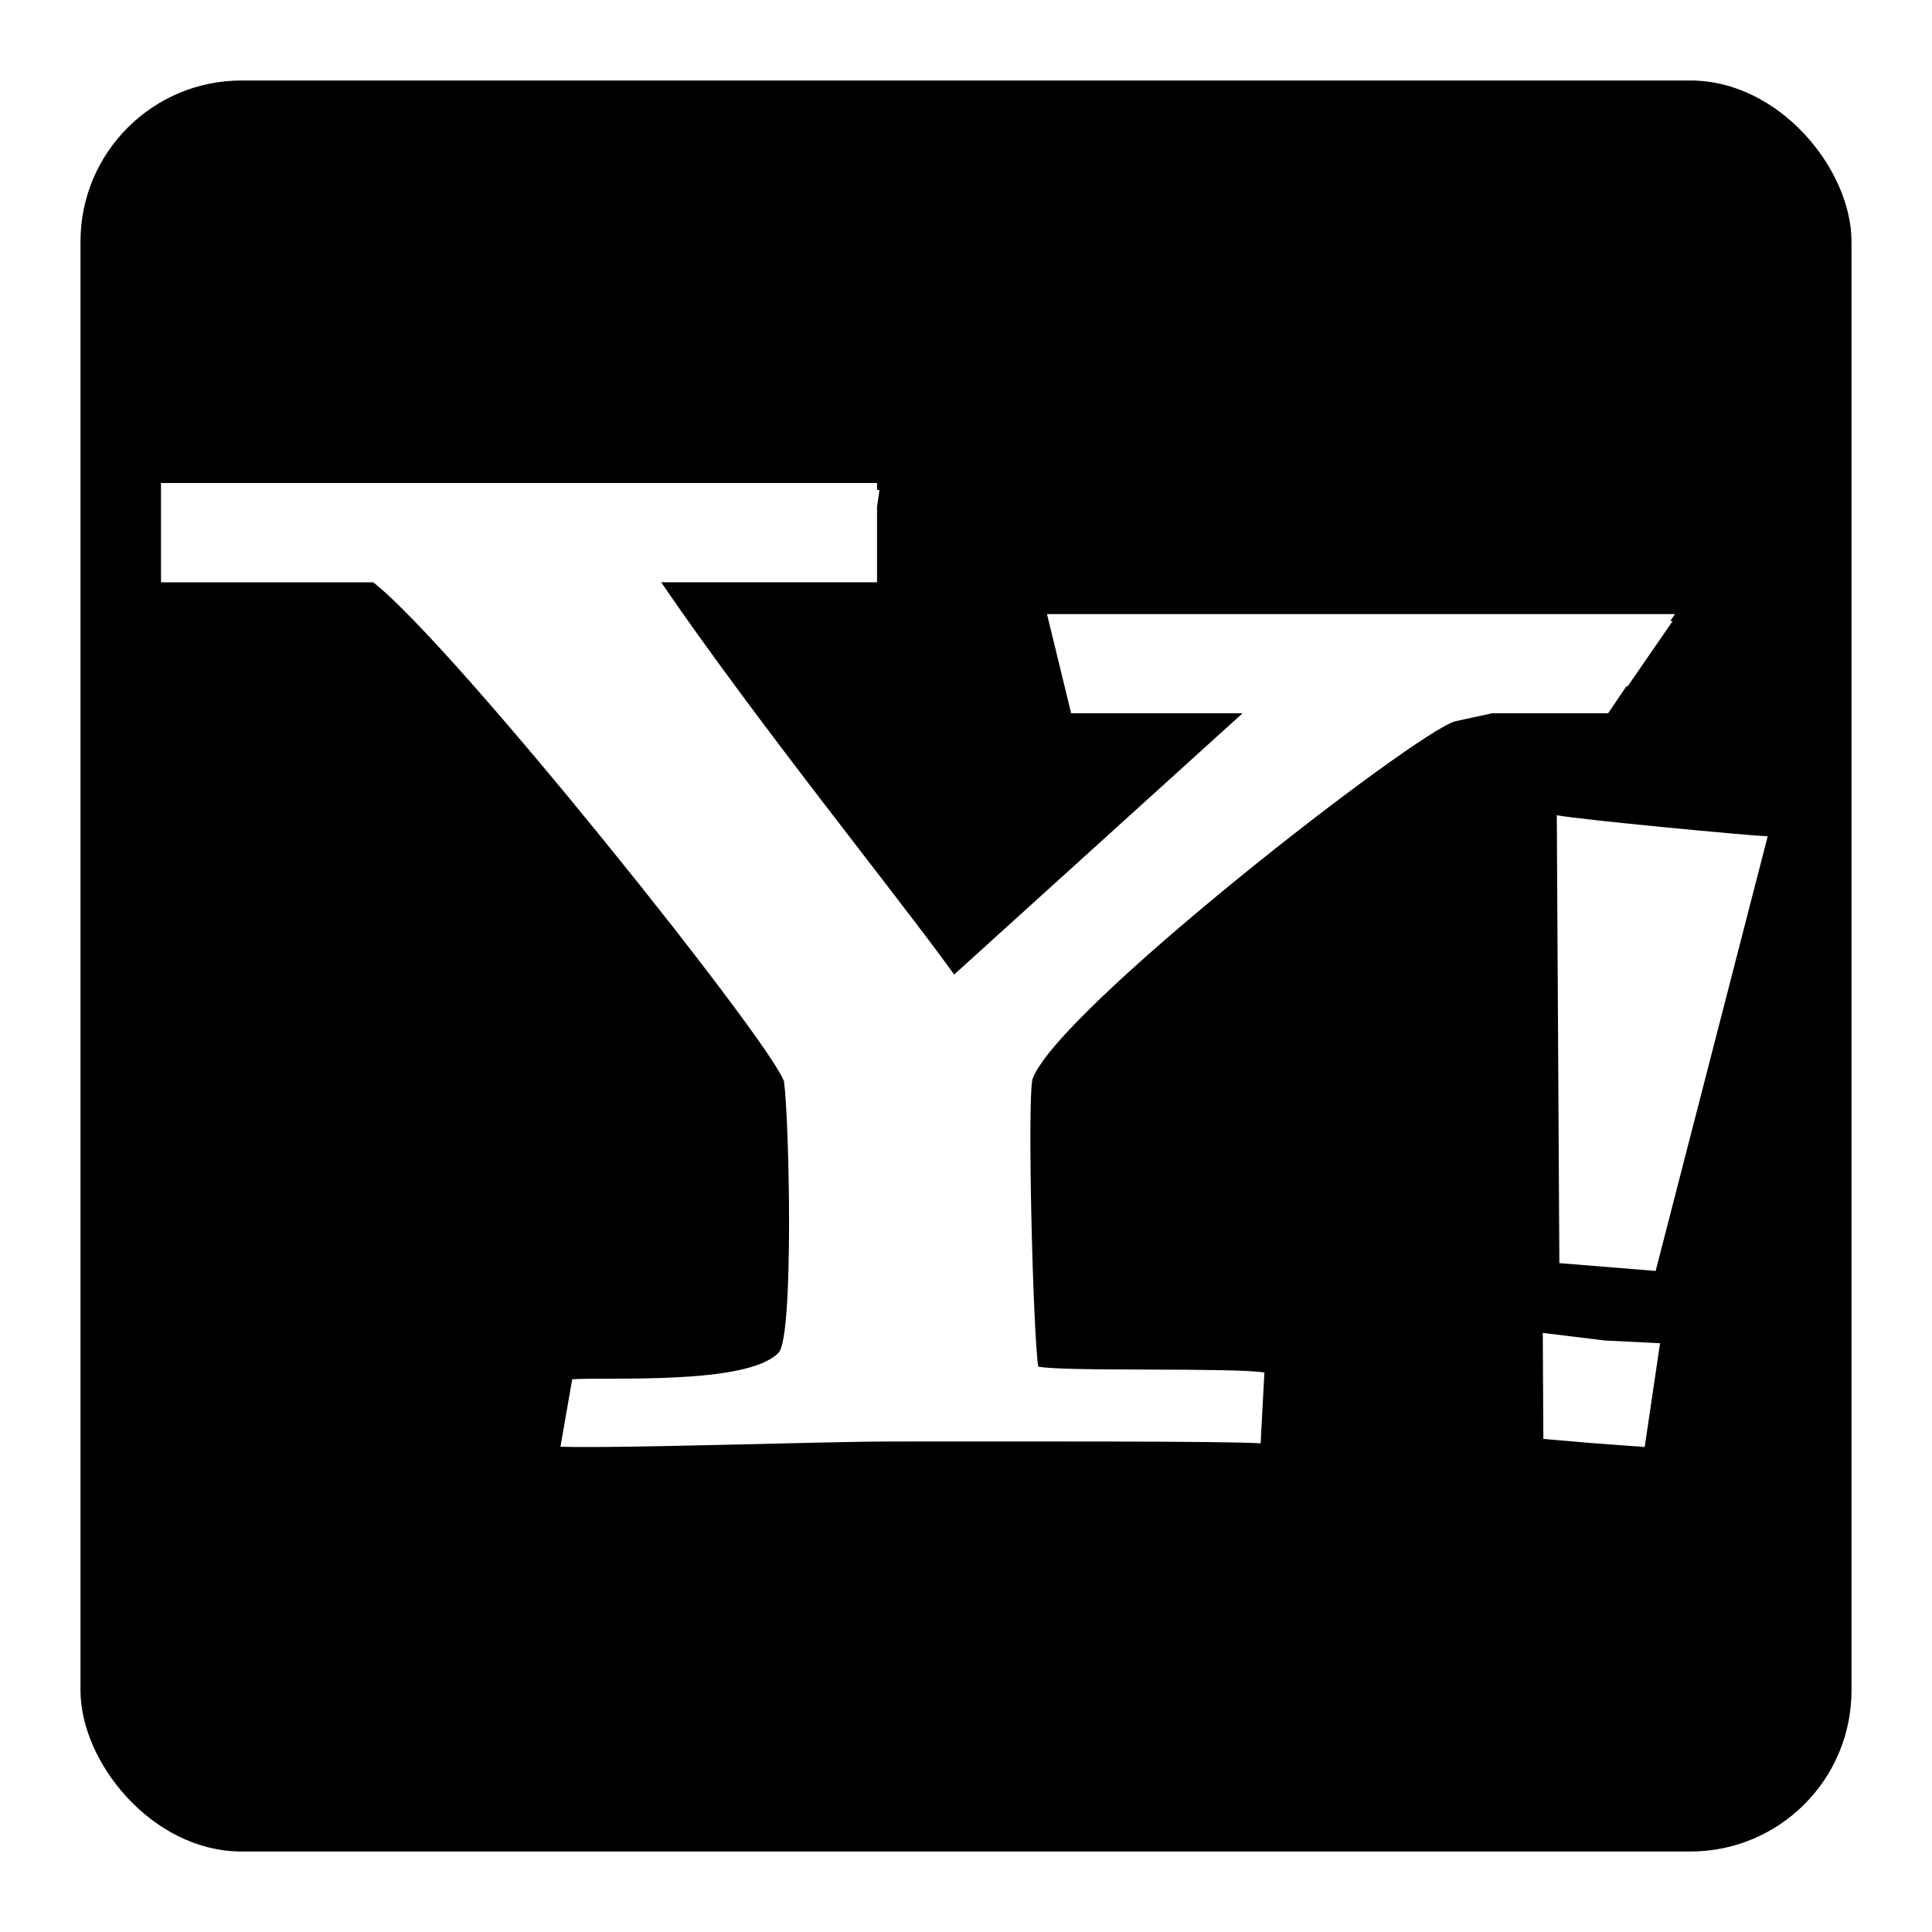 <svg width="24" height="24" viewBox="0 0 24 24" fill="none" xmlns="http://www.w3.org/2000/svg">
<rect width="24" height="24" fill="white"/>
<rect x="1" y="1" width="22" height="22" rx="2" fill="black"/>
<path d="M18.077 8.96C17.588 9.092 13.12 12.557 12.825 13.408C12.761 13.701 12.832 16.549 12.897 16.976C13.191 17.042 15.317 16.985 15.707 17.05L15.66 17.93C15.278 17.9 12.577 17.907 11.036 17.907C10.253 17.907 7.736 17.994 6.962 17.972L7.108 17.134C7.532 17.102 9.288 17.212 9.673 16.802C9.864 16.598 9.804 13.892 9.739 13.434C9.577 12.944 5.661 8.037 4.637 7.234H2V6H10.895V6.085C10.903 6.085 10.917 6.086 10.925 6.088L10.895 6.296V7.233H8.213C9.408 8.982 11.123 11.093 11.853 12.106L15.436 8.86H13.306L13.006 7.628H20.807L20.749 7.715L20.777 7.717L20.22 8.525C20.214 8.525 20.208 8.526 20.202 8.528L19.977 8.86H18.538C18.352 8.9 18.188 8.937 18.077 8.96ZM20.622 16.686L19.934 16.652L19.165 16.558L19.172 17.875L19.778 17.927L20.431 17.975L20.622 16.685V16.686ZM21.959 10.389C21.727 10.381 19.614 10.181 19.339 10.127L19.371 15.691L20.567 15.788L21.959 10.389Z" fill="white"/>
</svg>
